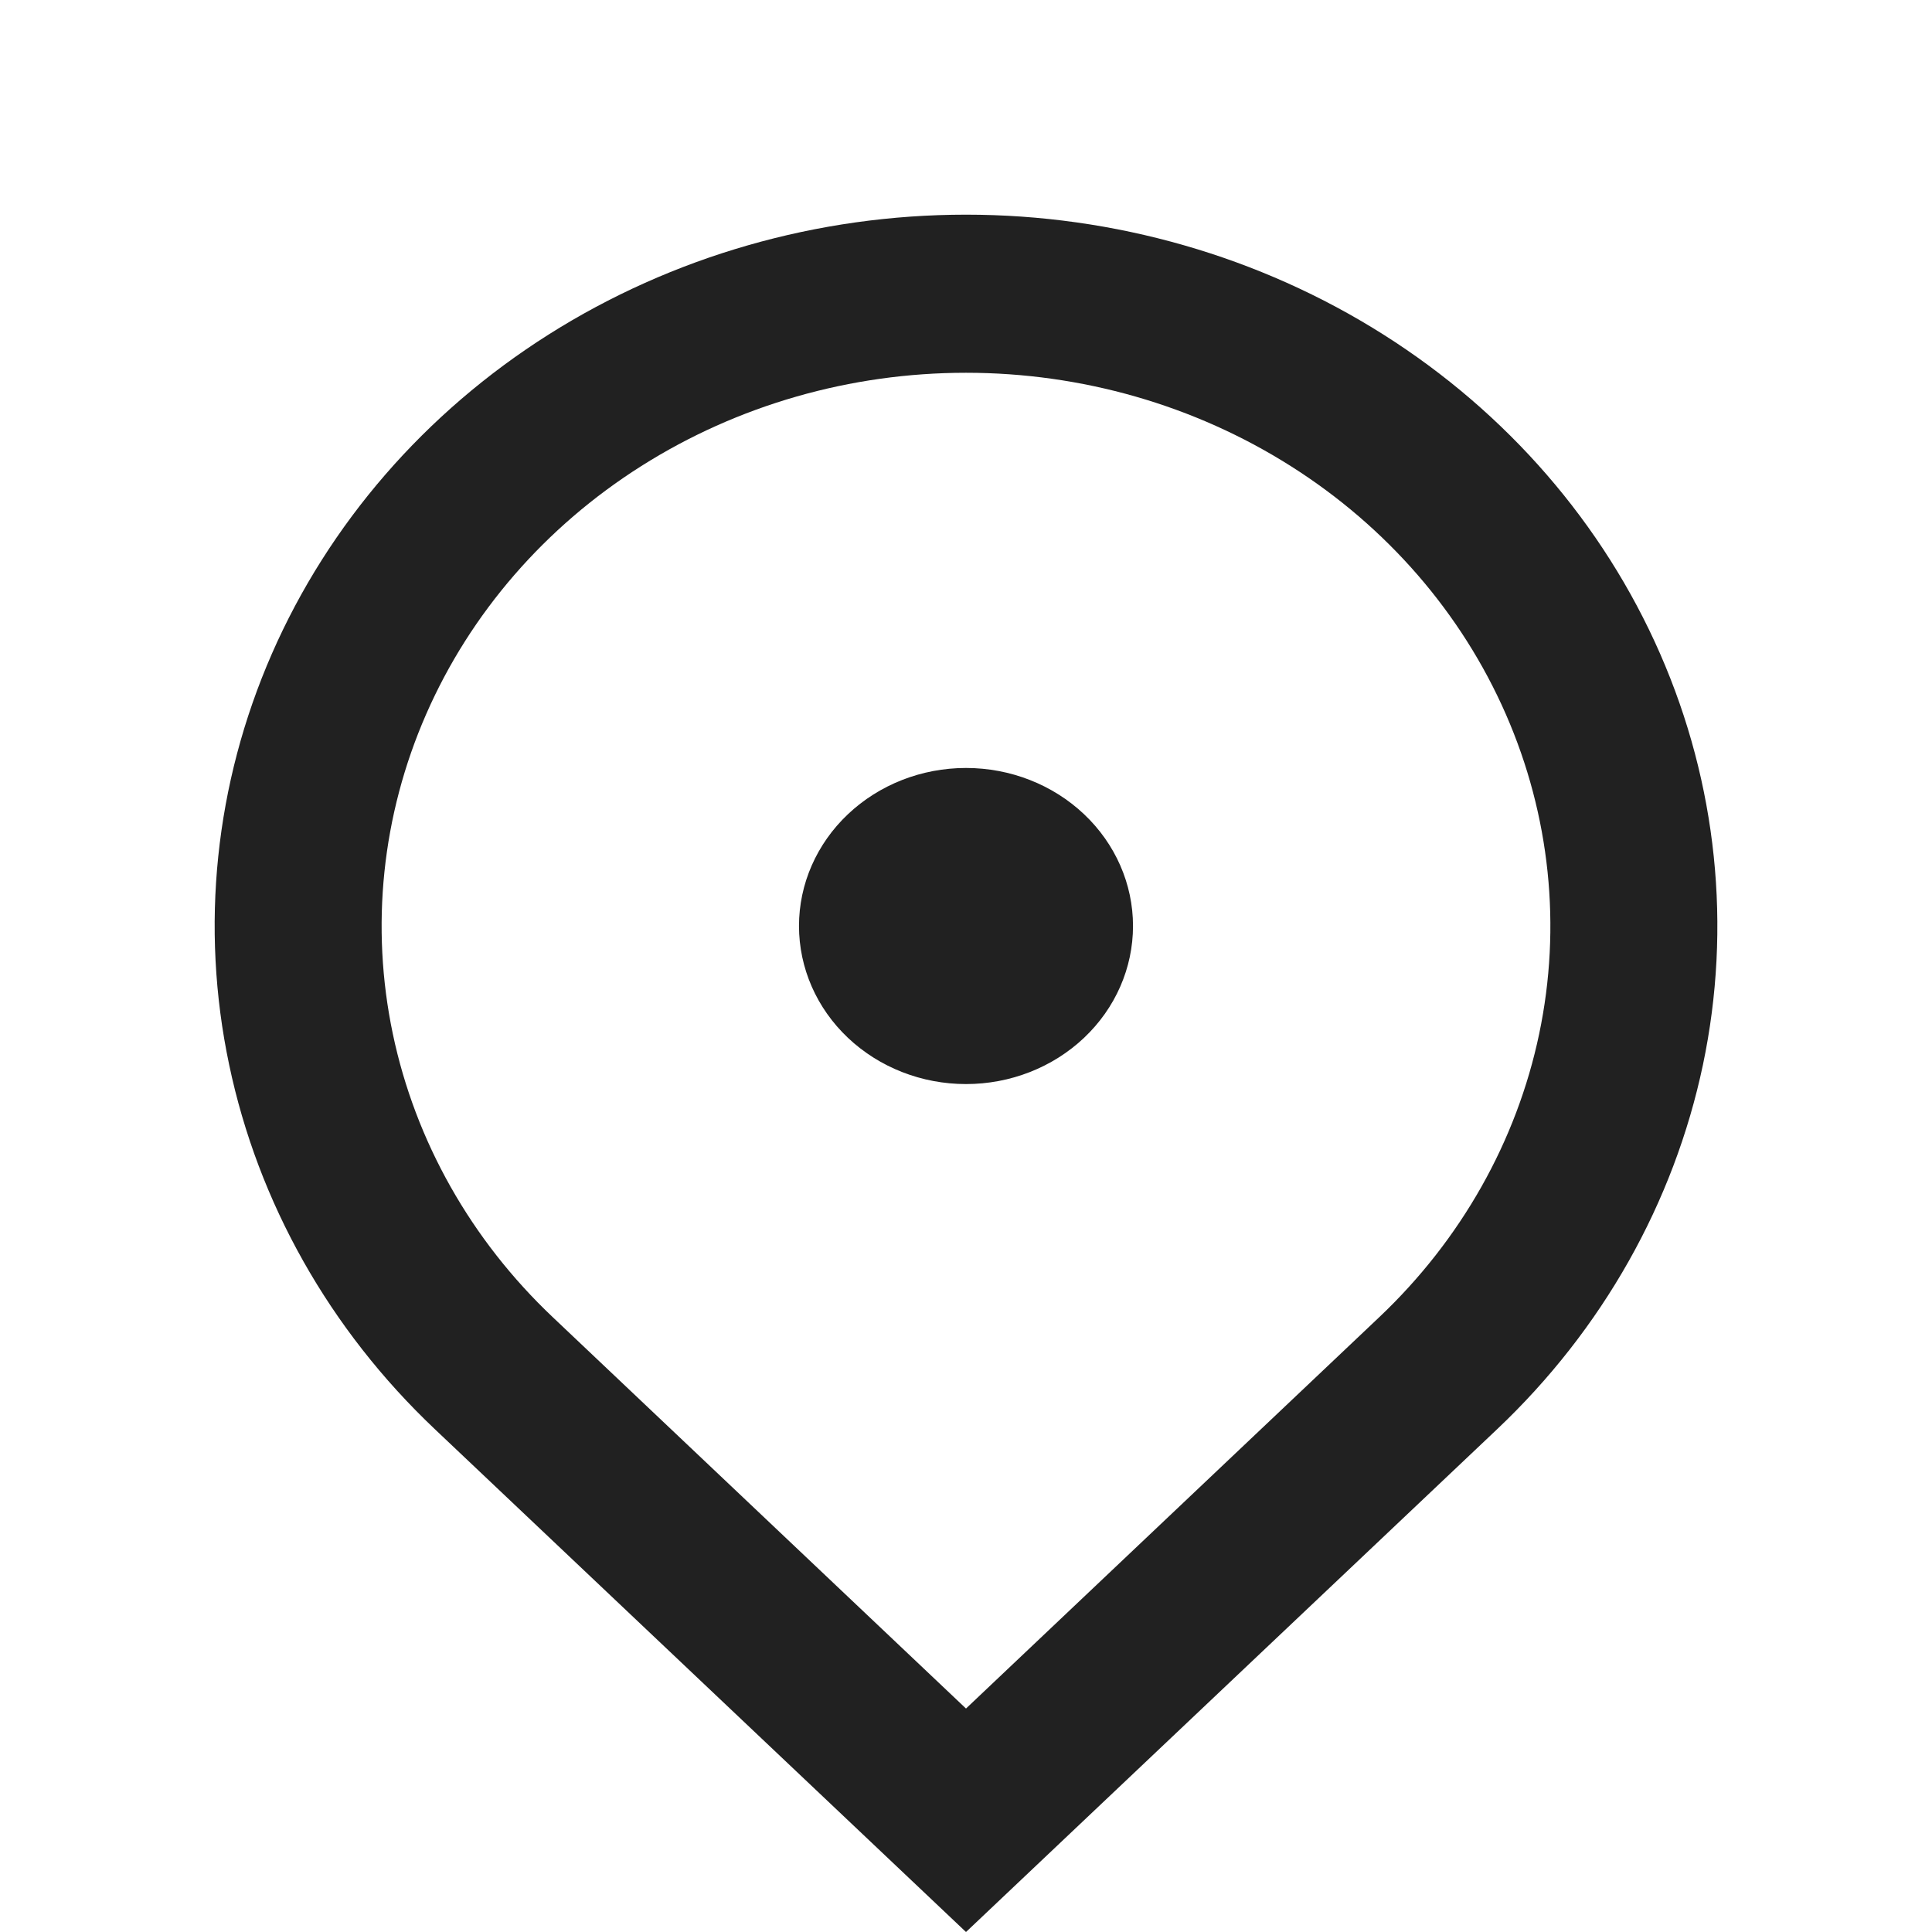 <svg width="18" height="18" viewBox="0 0 18 18" fill="none" xmlns="http://www.w3.org/2000/svg">
<g id="Frame" clip-path="url(#clip0_0_95)">
<path id="Vector" d="M9 18L4.05 13.314C3.071 12.387 2.405 11.206 2.135 9.92C1.864 8.635 2.003 7.302 2.533 6.091C3.063 4.88 3.96 3.845 5.111 3.117C6.262 2.389 7.616 2 9 2C10.384 2 11.738 2.389 12.889 3.117C14.04 3.845 14.937 4.88 15.467 6.091C15.997 7.302 16.136 8.635 15.866 9.92C15.595 11.206 14.929 12.387 13.95 13.314L9 18ZM12.85 12.272C13.611 11.552 14.13 10.633 14.34 9.633C14.55 8.633 14.442 7.597 14.03 6.655C13.618 5.713 12.92 4.908 12.025 4.342C11.129 3.775 10.077 3.473 9 3.473C7.923 3.473 6.871 3.775 5.975 4.342C5.08 4.908 4.382 5.713 3.97 6.655C3.558 7.597 3.45 8.633 3.66 9.633C3.87 10.633 4.389 11.552 5.15 12.272L9 15.918L12.85 12.272ZM9 10.1C8.587 10.1 8.192 9.945 7.9 9.669C7.608 9.393 7.444 9.018 7.444 8.627C7.444 8.237 7.608 7.862 7.9 7.586C8.192 7.31 8.587 7.155 9 7.155C9.413 7.155 9.808 7.31 10.1 7.586C10.392 7.862 10.556 8.237 10.556 8.627C10.556 9.018 10.392 9.393 10.1 9.669C9.808 9.945 9.413 10.1 9 10.1Z" fill="#212121"/>
</g>
<defs>
<clipPath id="clip0_0_95">
<rect width="18" height="18" fill="white"/>
</clipPath>
</defs>
</svg>
